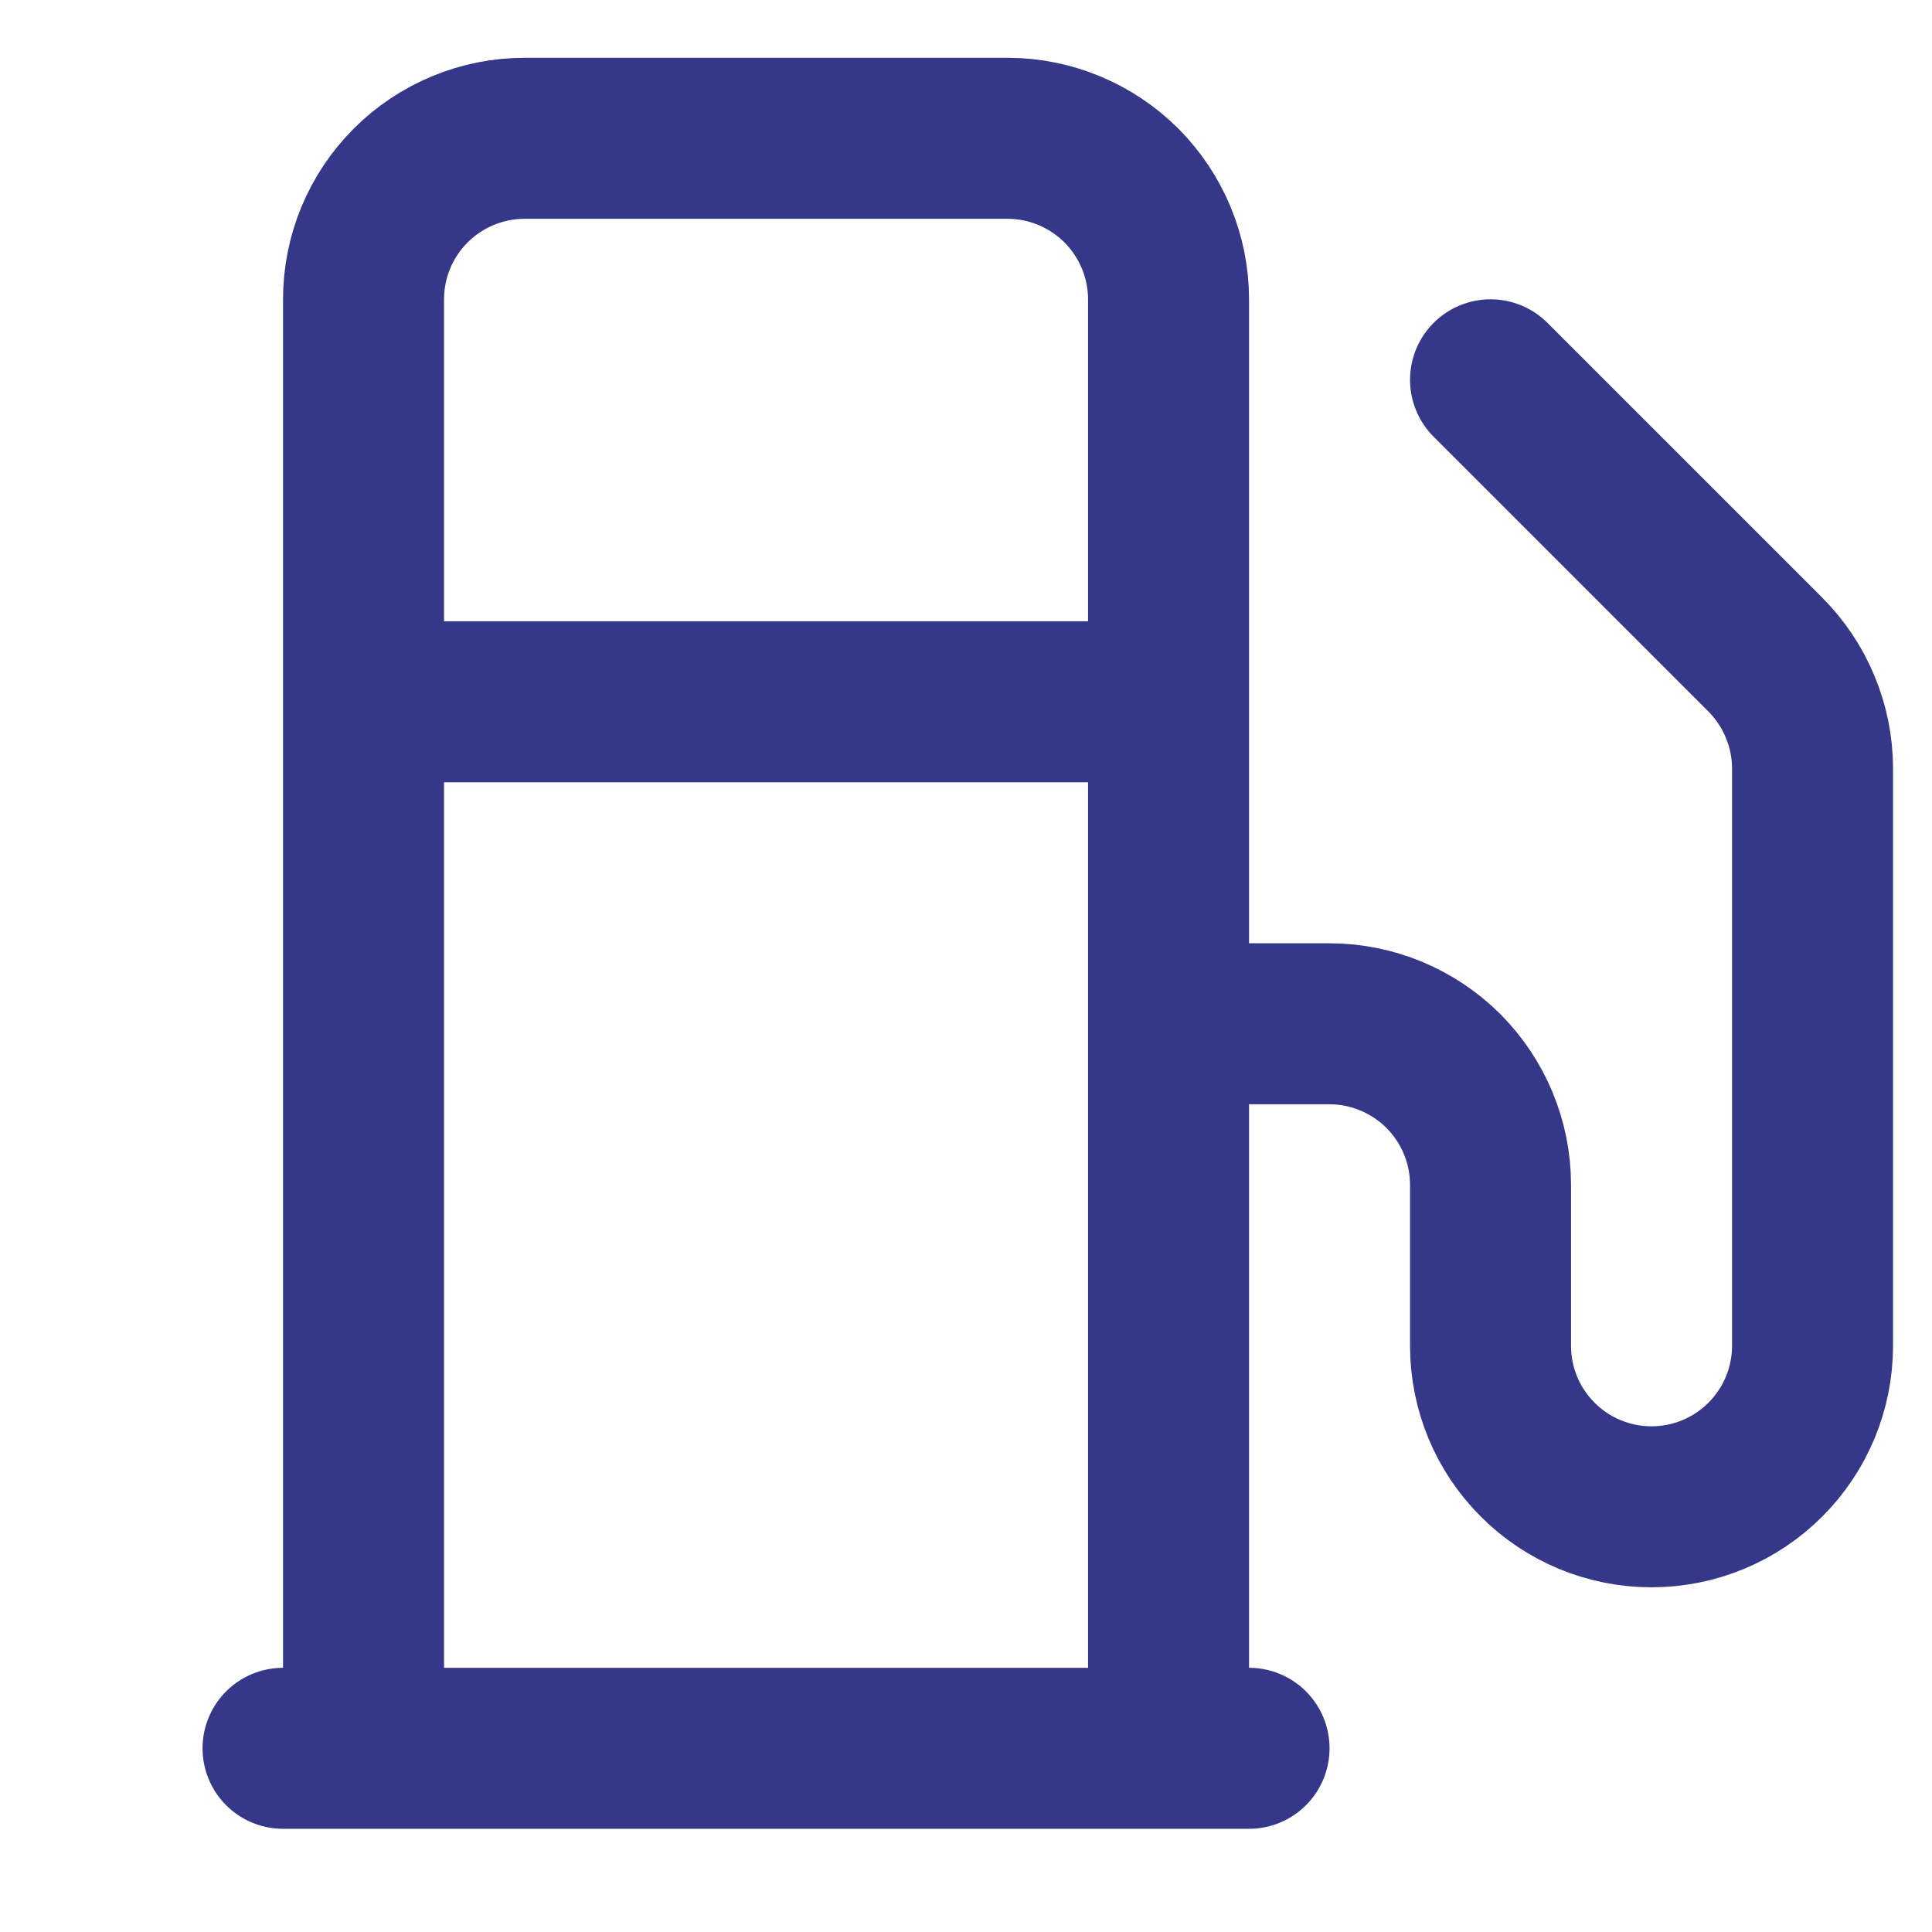 <svg width="12" height="12" viewBox="0 0 12 12" fill="none" xmlns="http://www.w3.org/2000/svg">
<path d="M1.758 10.859H7.758M2.258 4.359H7.258M7.258 10.859V1.859C7.258 1.594 7.152 1.34 6.965 1.152C6.777 0.965 6.523 0.859 6.258 0.859H3.258C2.993 0.859 2.738 0.965 2.551 1.152C2.363 1.34 2.258 1.594 2.258 1.859V10.859M7.258 6.359H8.258C8.523 6.359 8.777 6.465 8.965 6.652C9.152 6.84 9.258 7.094 9.258 7.359V8.359C9.258 8.625 9.363 8.879 9.551 9.066C9.738 9.254 9.993 9.359 10.258 9.359C10.523 9.359 10.777 9.254 10.965 9.066C11.152 8.879 11.258 8.625 11.258 8.359V4.774C11.258 4.642 11.232 4.512 11.181 4.39C11.131 4.268 11.056 4.157 10.963 4.064L9.258 2.359" stroke="#353888" stroke-linecap="round" stroke-linejoin="round"/>
</svg>
